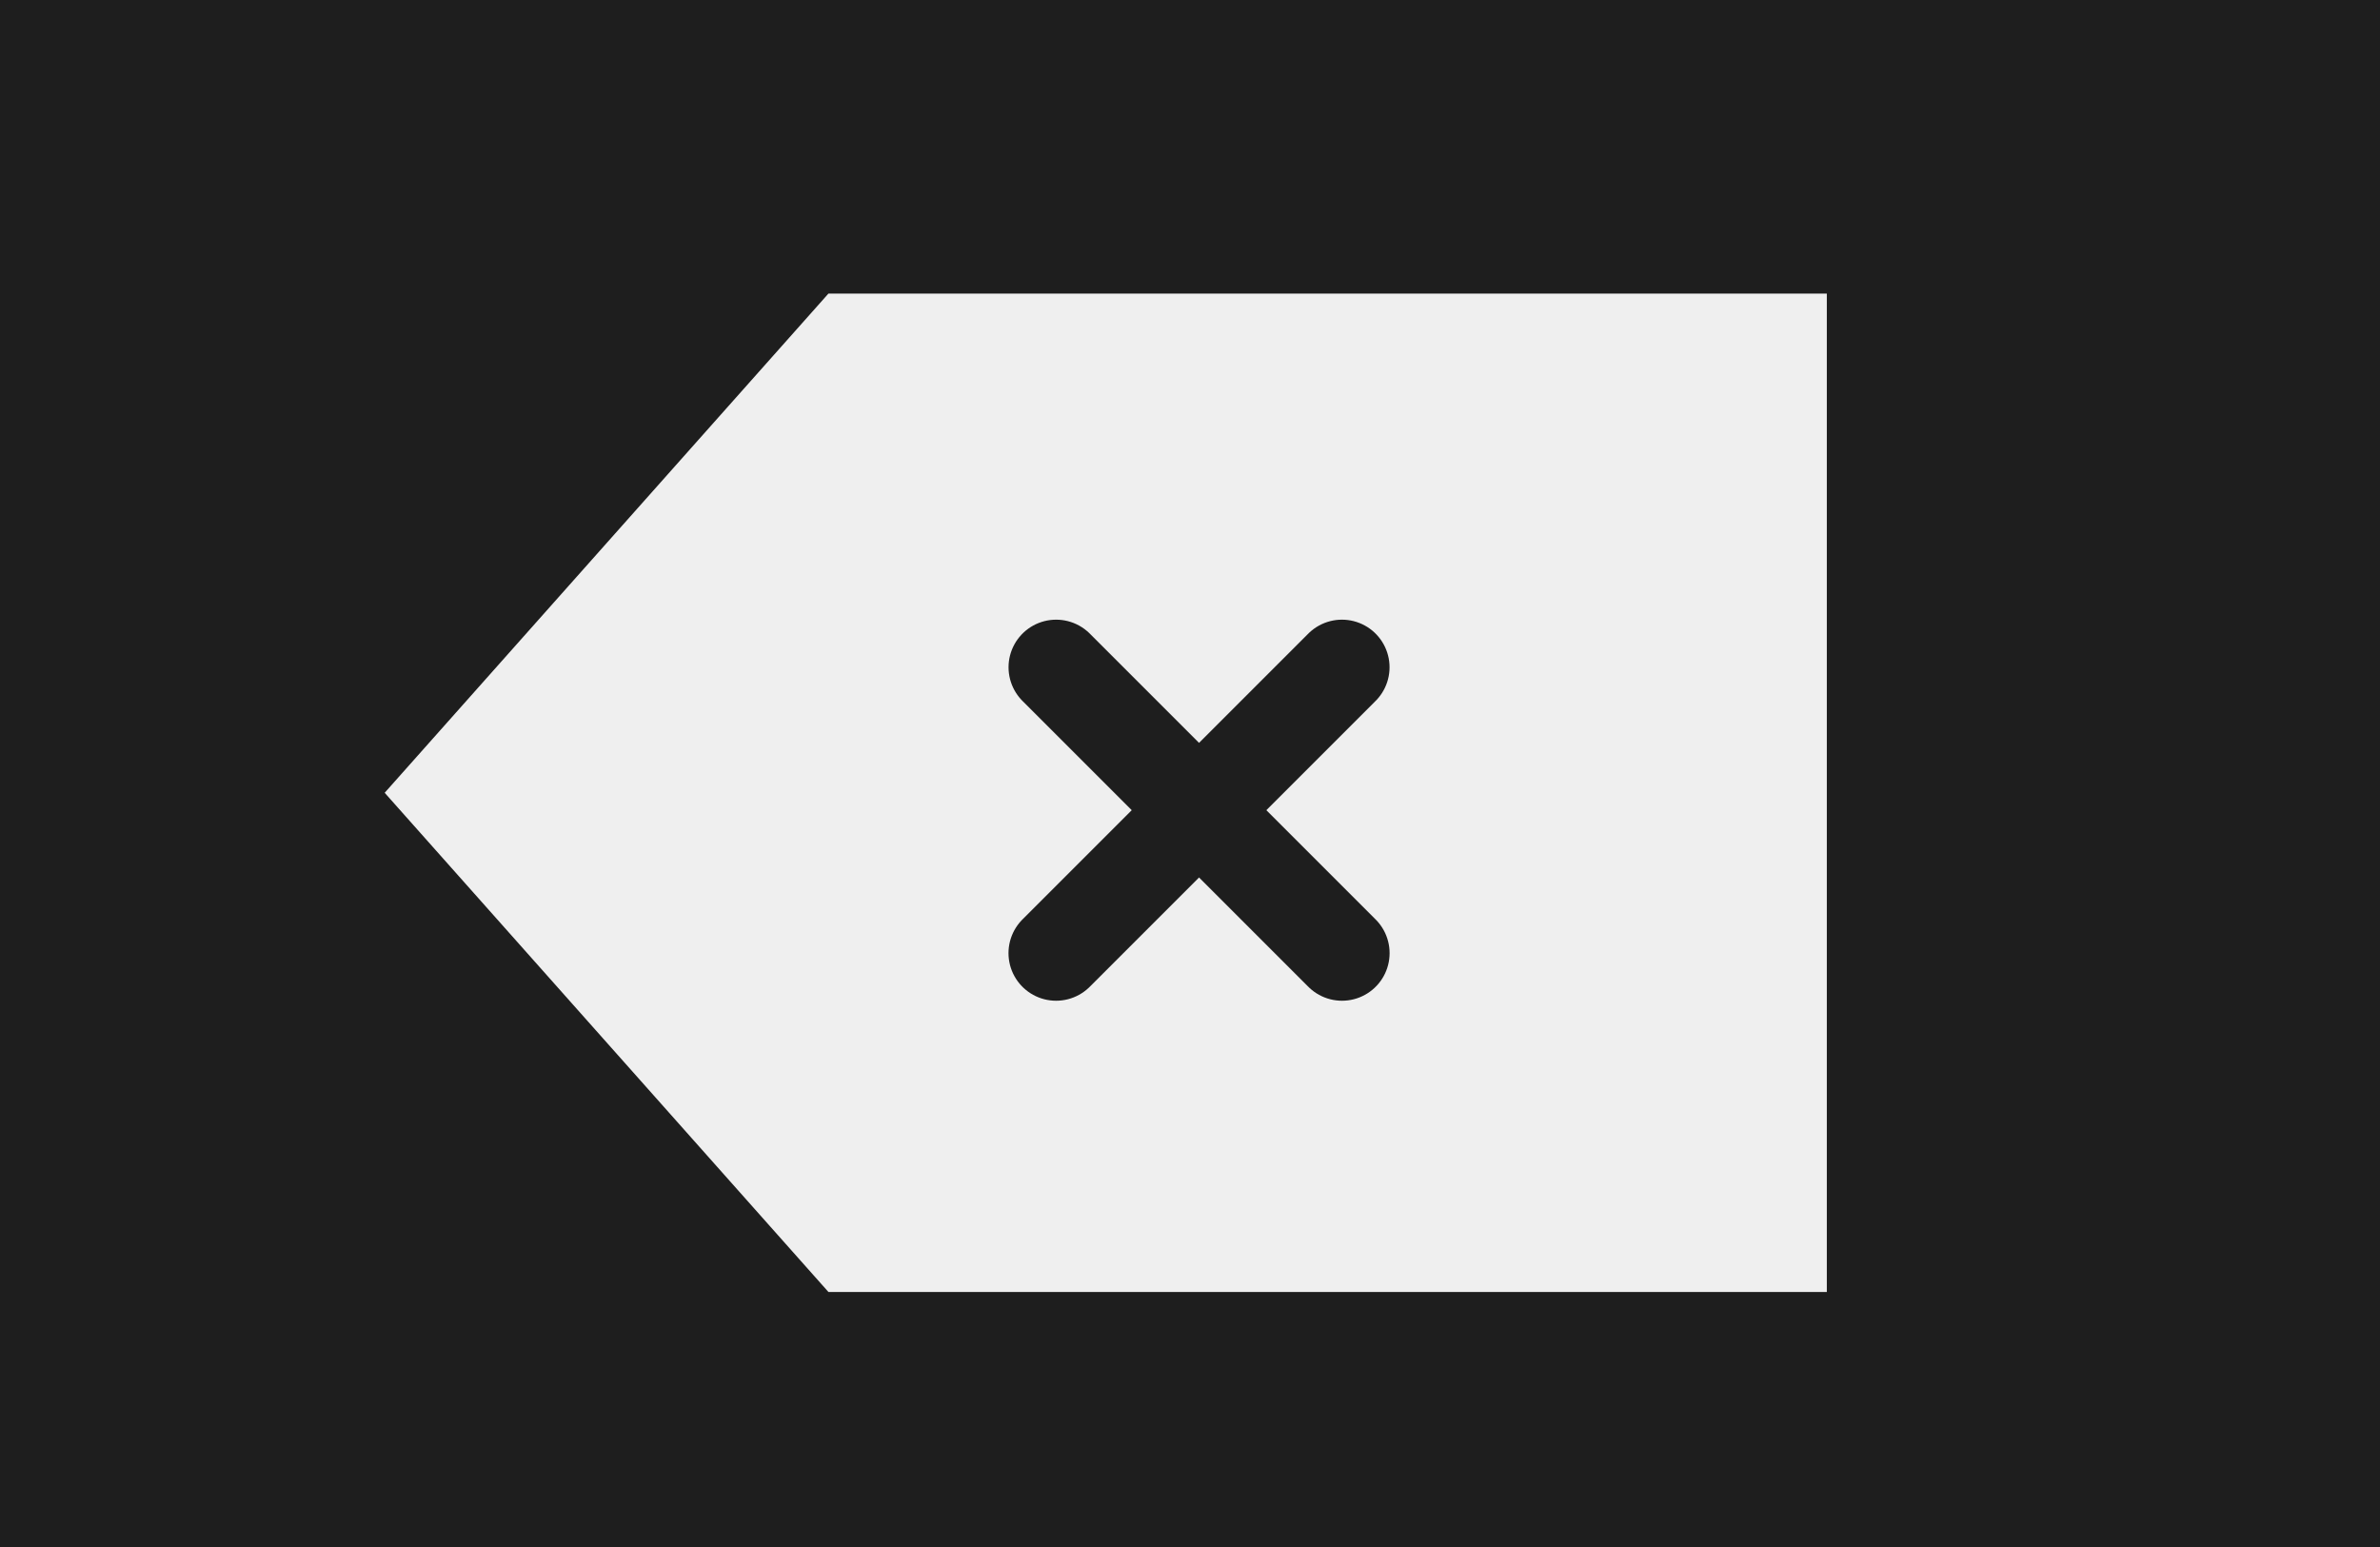 <svg version="1.1" xmlns="http://www.w3.org/2000/svg" xmlns:xlink="http://www.w3.org/1999/xlink" width="50.003" height="32.502"><g transform="translate(-215.376,-163.035)"><g data-paper-data="{&quot;isPaintingLayer&quot;:true}" fill="none" fill-rule="nonzero" stroke="none" stroke-width="none" stroke-linecap="none" stroke-linejoin="miter" stroke-miterlimit="10" stroke-dasharray="" stroke-dashoffset="0" font-family="none" font-weight="none" font-size="none" text-anchor="none" style="mix-blend-mode: normal"><path d="M215.376,195.537v-32.502h50.003v32.502z" data-paper-data="{&quot;origPos&quot;:null}" fill="#1e1e1e" stroke="none" stroke-width="NaN" stroke-linecap="butt"/><path d="M230.318,179.989h20.551" data-paper-data="{&quot;origPos&quot;:null,&quot;index&quot;:null}" fill="none" stroke="#1e1e1e" stroke-width="2" stroke-linecap="round"/><path d="M232.781,190.179l-9.323,-10.488l9.323,-10.488h20.976v20.976z" data-paper-data="{&quot;origPos&quot;:null,&quot;index&quot;:null}" fill="#efefef" stroke="none" stroke-width="0" stroke-linecap="butt"/><g data-paper-data="{&quot;origPos&quot;:null}" fill="none" stroke="#1e1e1e" stroke-width="2" stroke-linecap="round"><path d="M237.564,183.06l6.006,-6.006" data-paper-data="{&quot;origPos&quot;:null}"/><path d="M243.571,183.06l-6.006,-6.006" data-paper-data="{&quot;origPos&quot;:null,&quot;index&quot;:null}"/></g></g></g></svg>